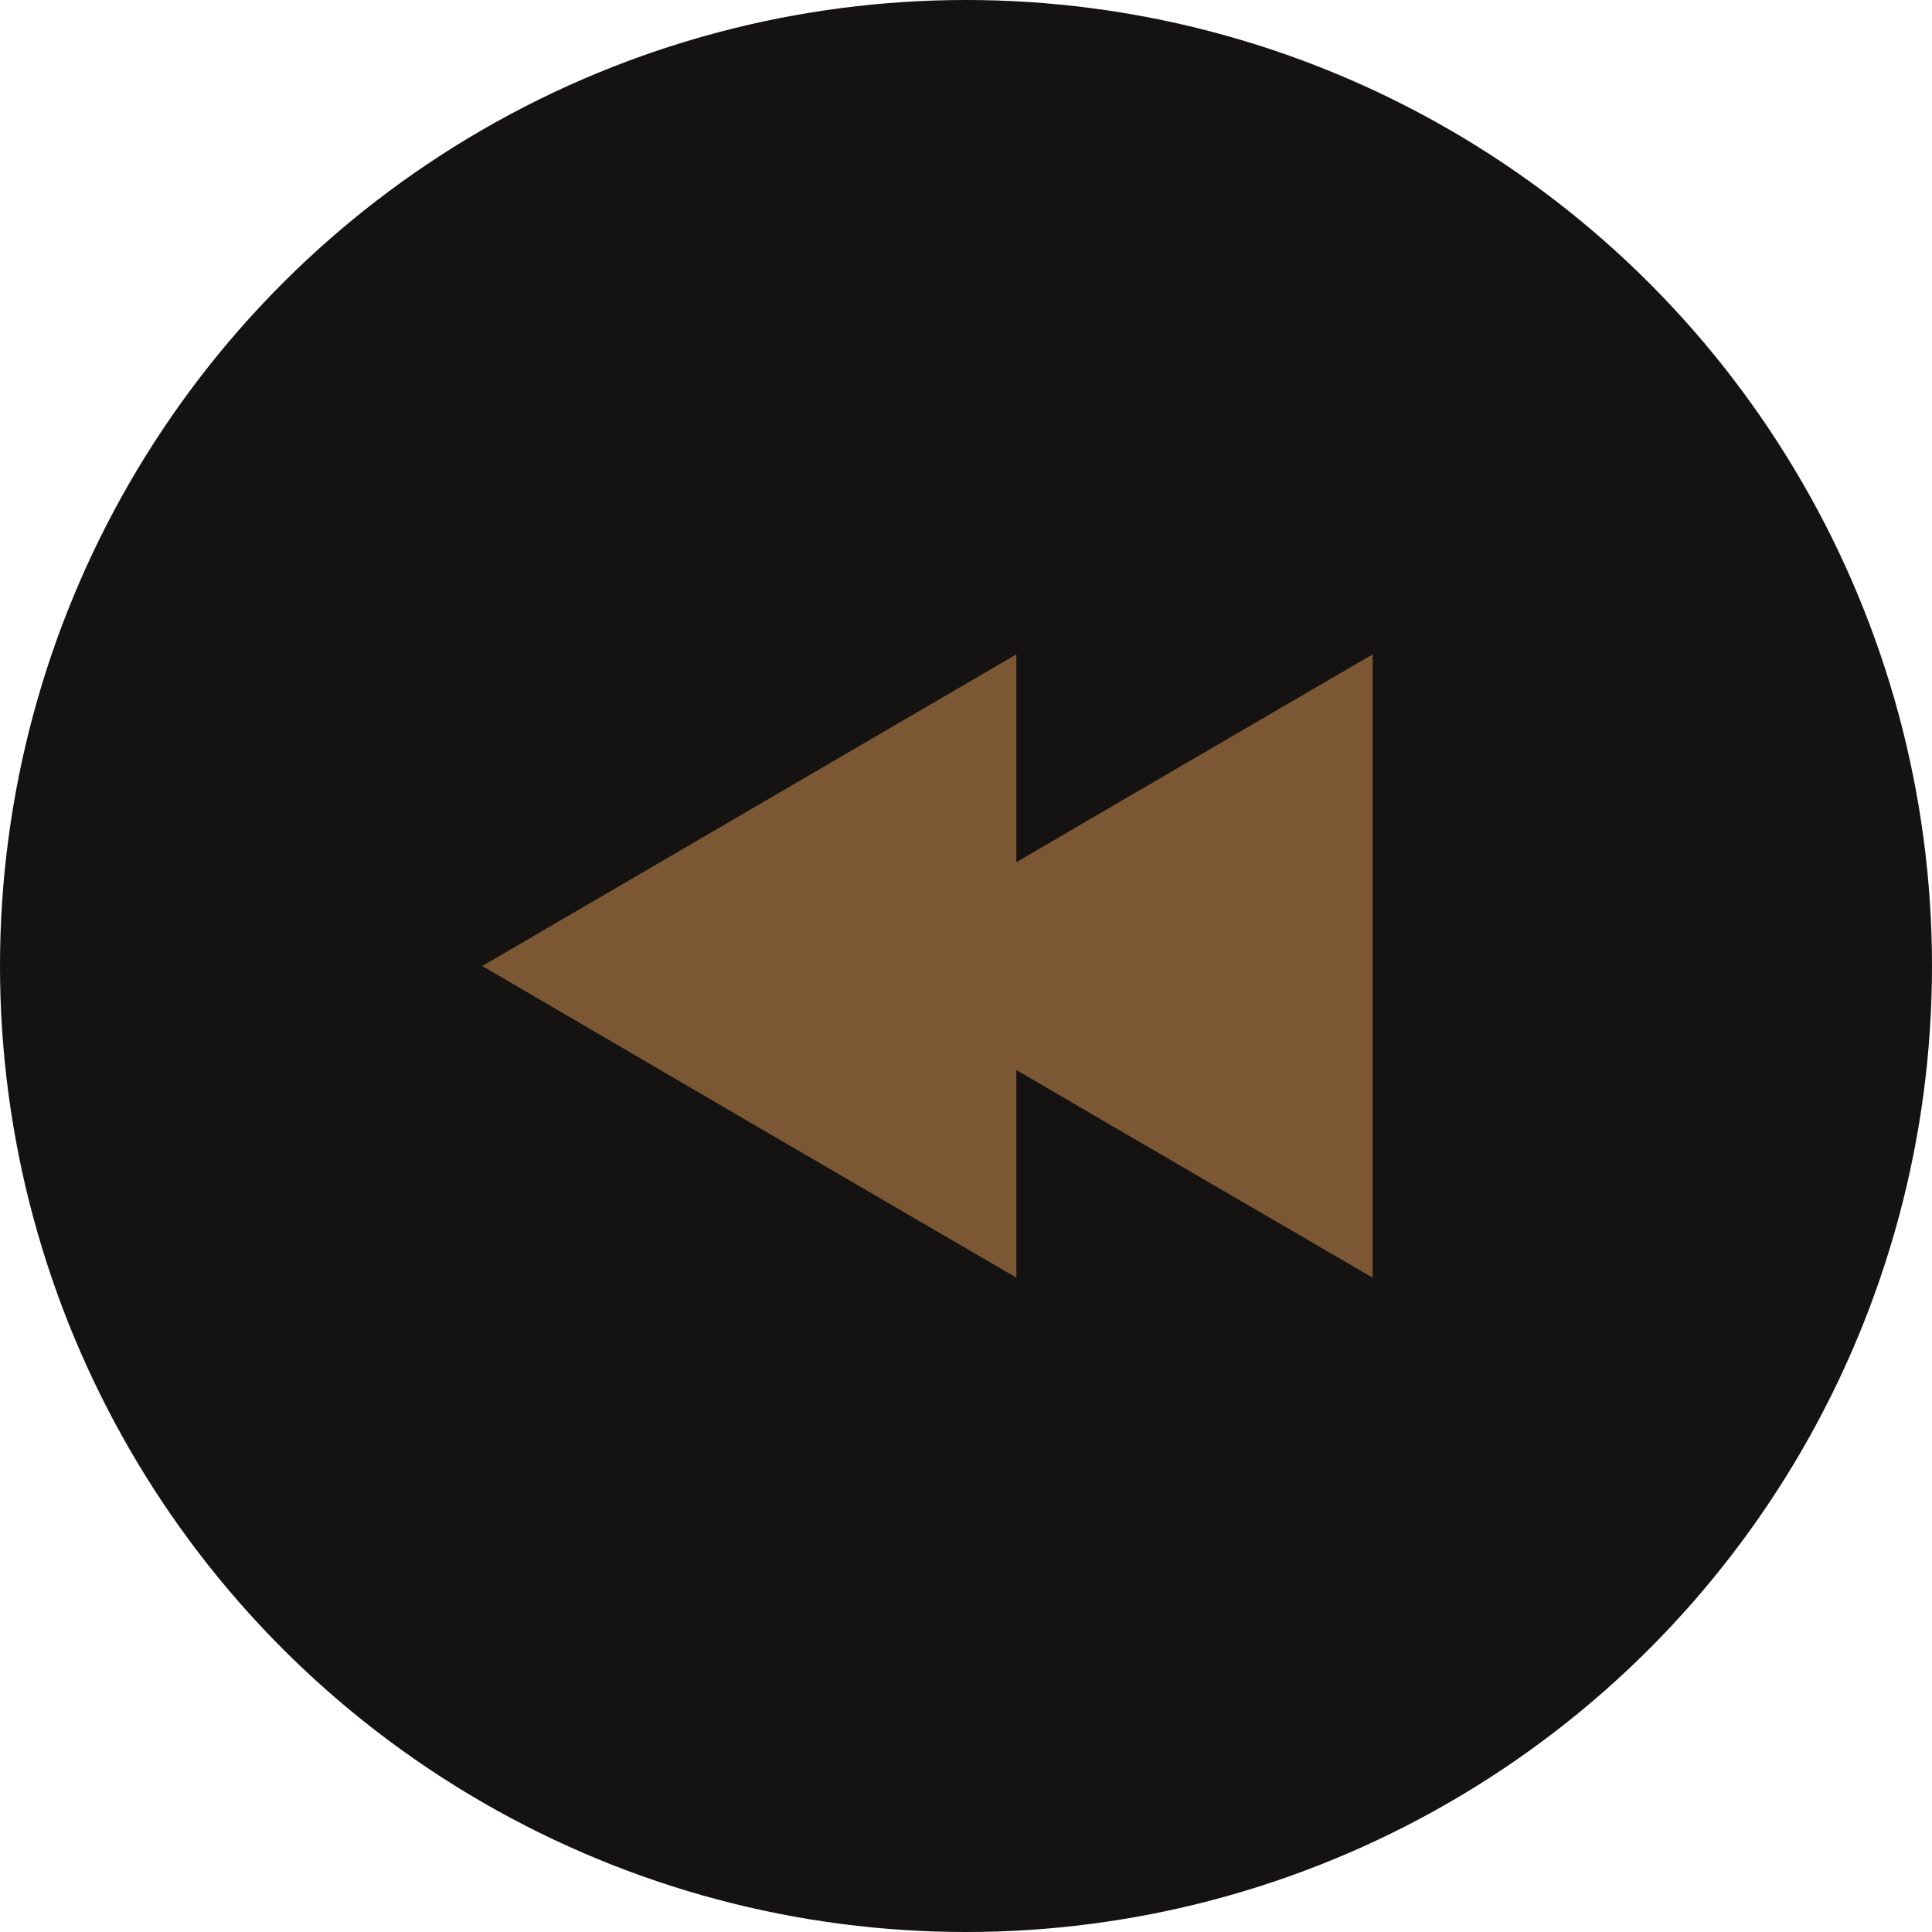 <svg id="Layer_1" data-name="Layer 1" xmlns="http://www.w3.org/2000/svg" viewBox="0 0 93.98 93.99"><defs><style>.cls-1{fill:#151212;}.cls-2{fill:#7c5734;}</style></defs><title>media_icon_bwd</title><circle class="cls-1" cx="46.99" cy="46.99" r="46.99"/><polygon class="cls-2" points="53.77 39.41 49.44 41.94 49.44 31.83 36.45 39.41 23.46 46.99 36.45 54.58 49.44 62.15 49.44 52.05 53.77 54.58 66.77 62.15 66.77 46.99 66.77 31.83 53.77 39.41"/></svg>